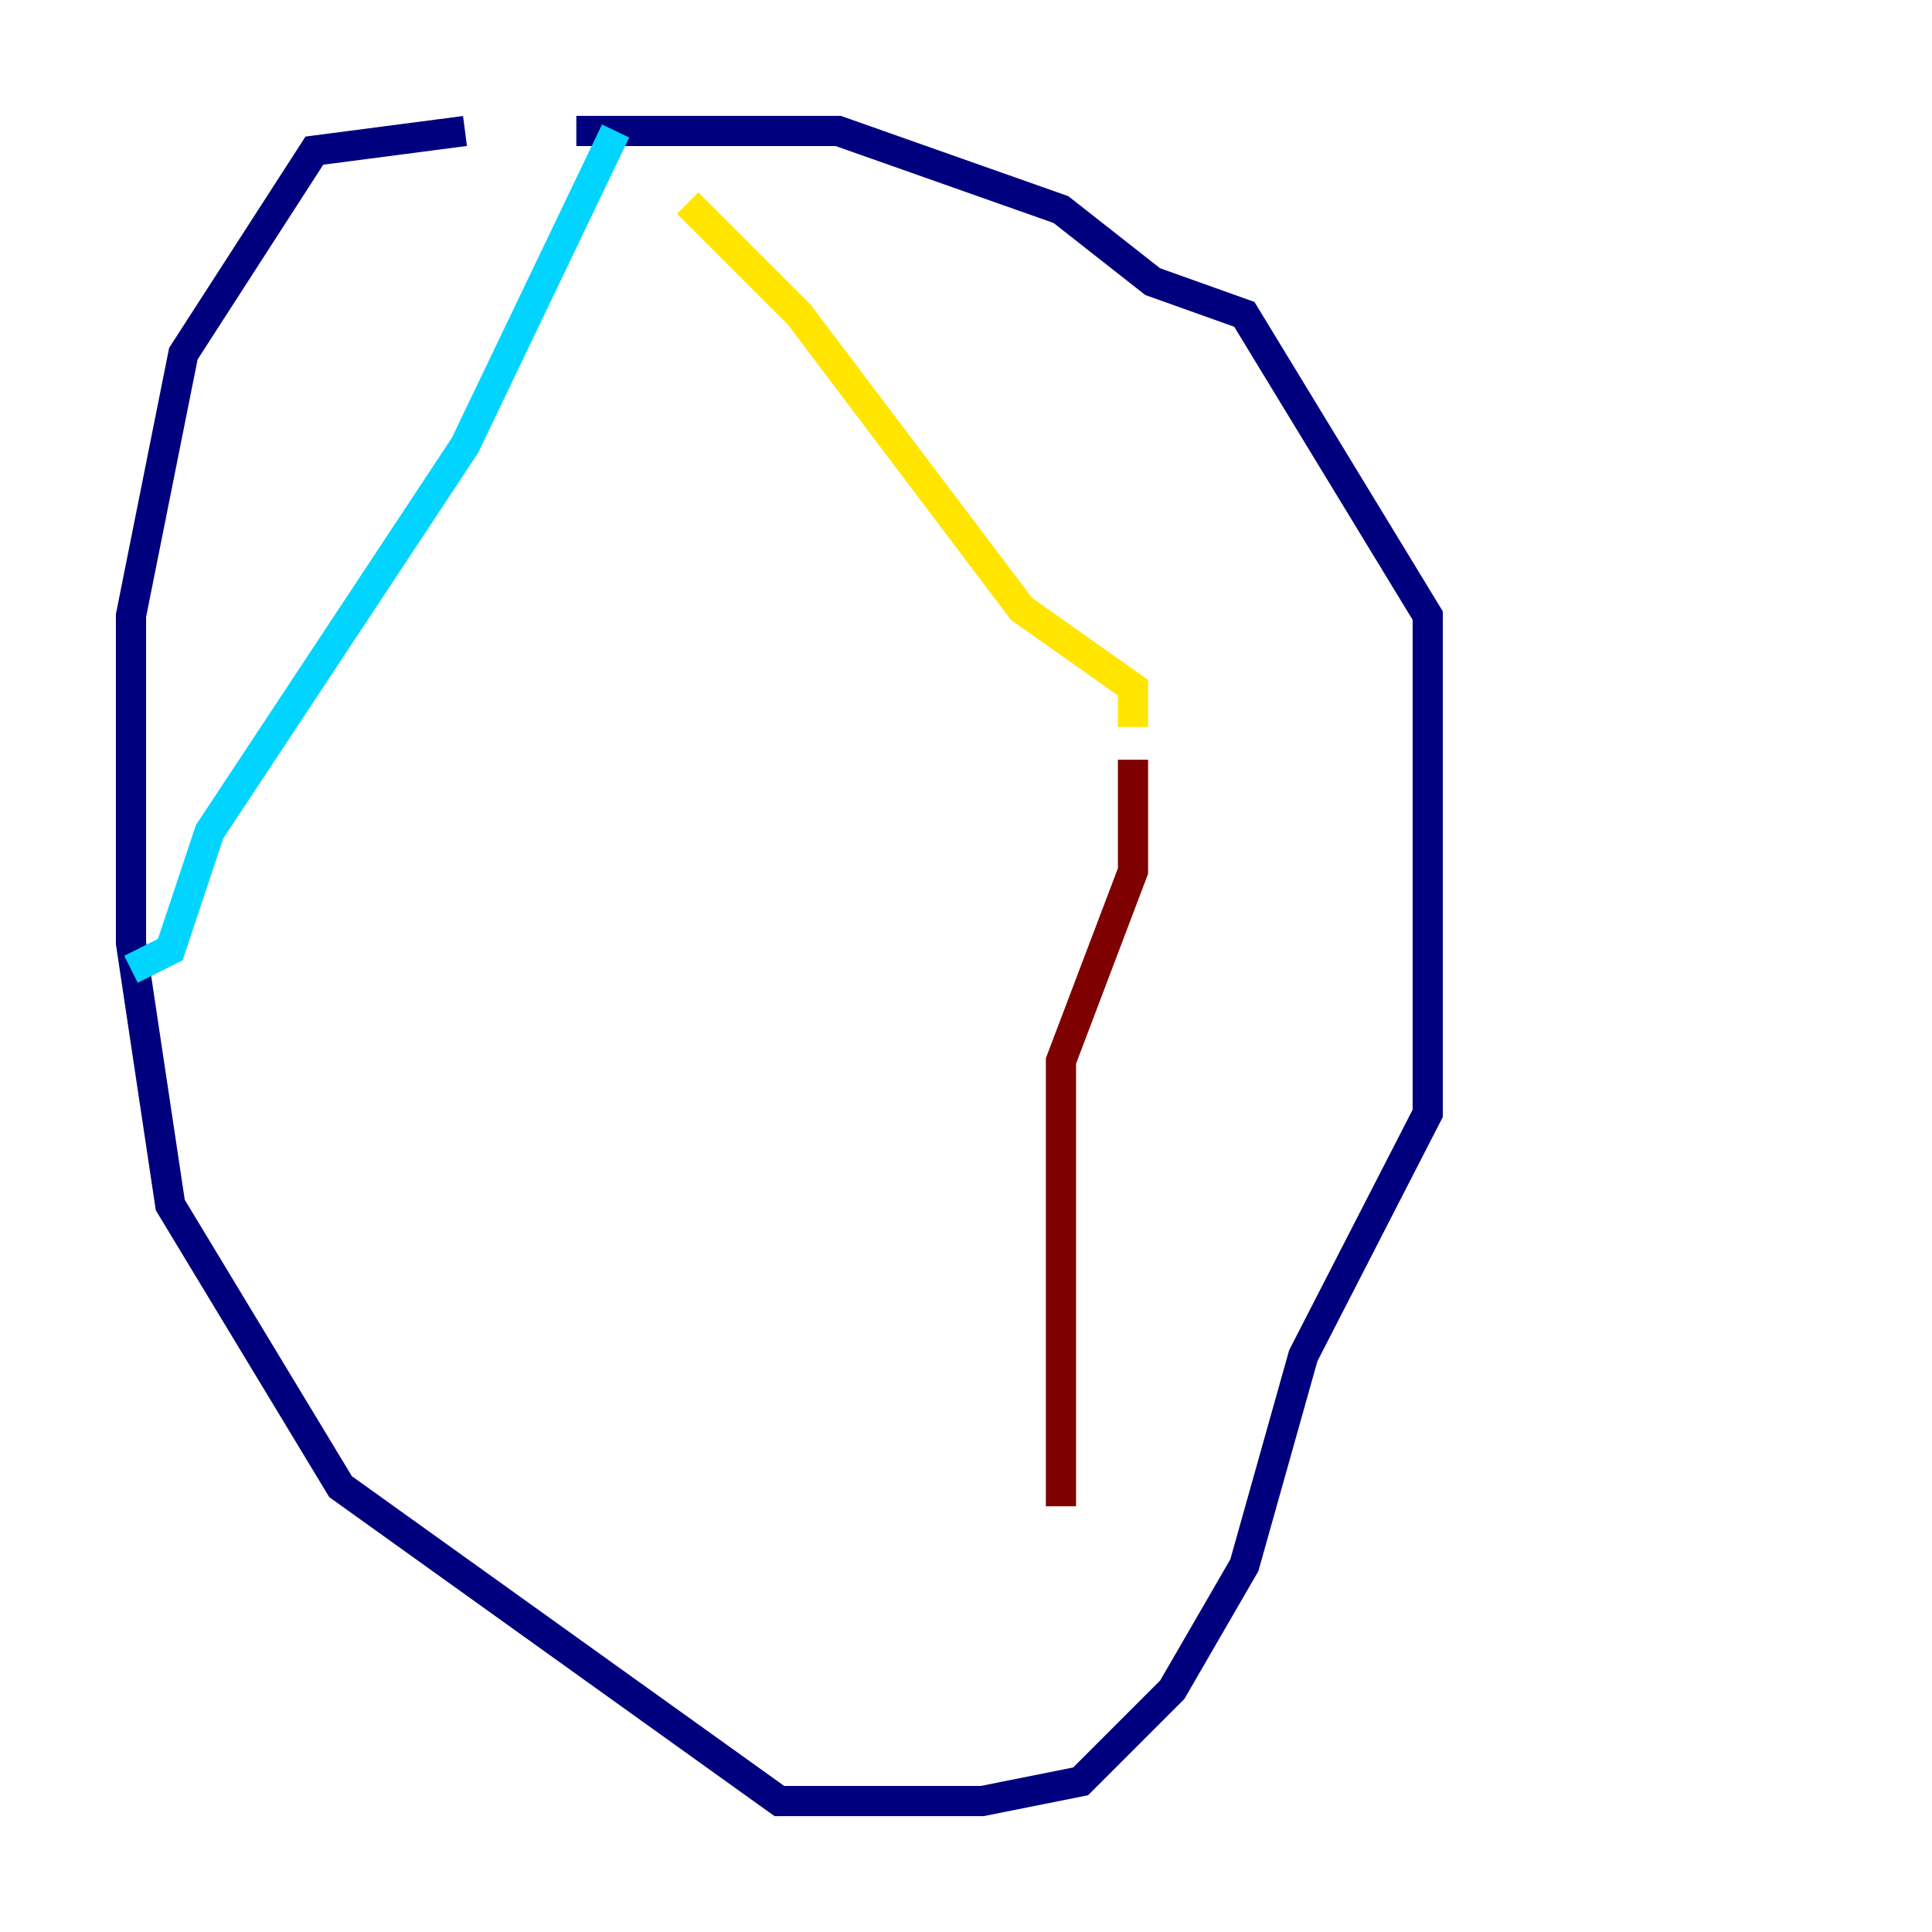 <?xml version="1.0" encoding="utf-8" ?>
<svg baseProfile="tiny" height="128" version="1.2" viewBox="0,0,128,128" width="128" xmlns="http://www.w3.org/2000/svg" xmlns:ev="http://www.w3.org/2001/xml-events" xmlns:xlink="http://www.w3.org/1999/xlink"><defs /><polyline fill="none" points="30.807,8.678 20.827,9.98 12.149,23.43 8.678,40.786 8.678,62.481 11.281,79.837 22.563,98.495 51.634,119.322 65.085,119.322 71.593,118.02 77.668,111.946 82.441,103.702 86.346,89.817 94.59,73.763 94.59,40.786 82.441,20.827 76.366,18.658 70.291,13.885 55.539,8.678 38.183,8.678" stroke="#00007f" stroke-width="2" /><polyline fill="none" points="40.786,8.678 30.807,29.505 13.885,55.105 11.281,62.915 8.678,64.217" stroke="#00d4ff" stroke-width="2" /><polyline fill="none" points="45.559,13.451 52.936,20.827 67.688,40.352 75.064,45.559 75.064,48.163" stroke="#ffe500" stroke-width="2" /><polyline fill="none" points="75.064,50.332 75.064,57.709 70.291,70.291 70.291,99.797" stroke="#7f0000" stroke-width="2" /></svg>